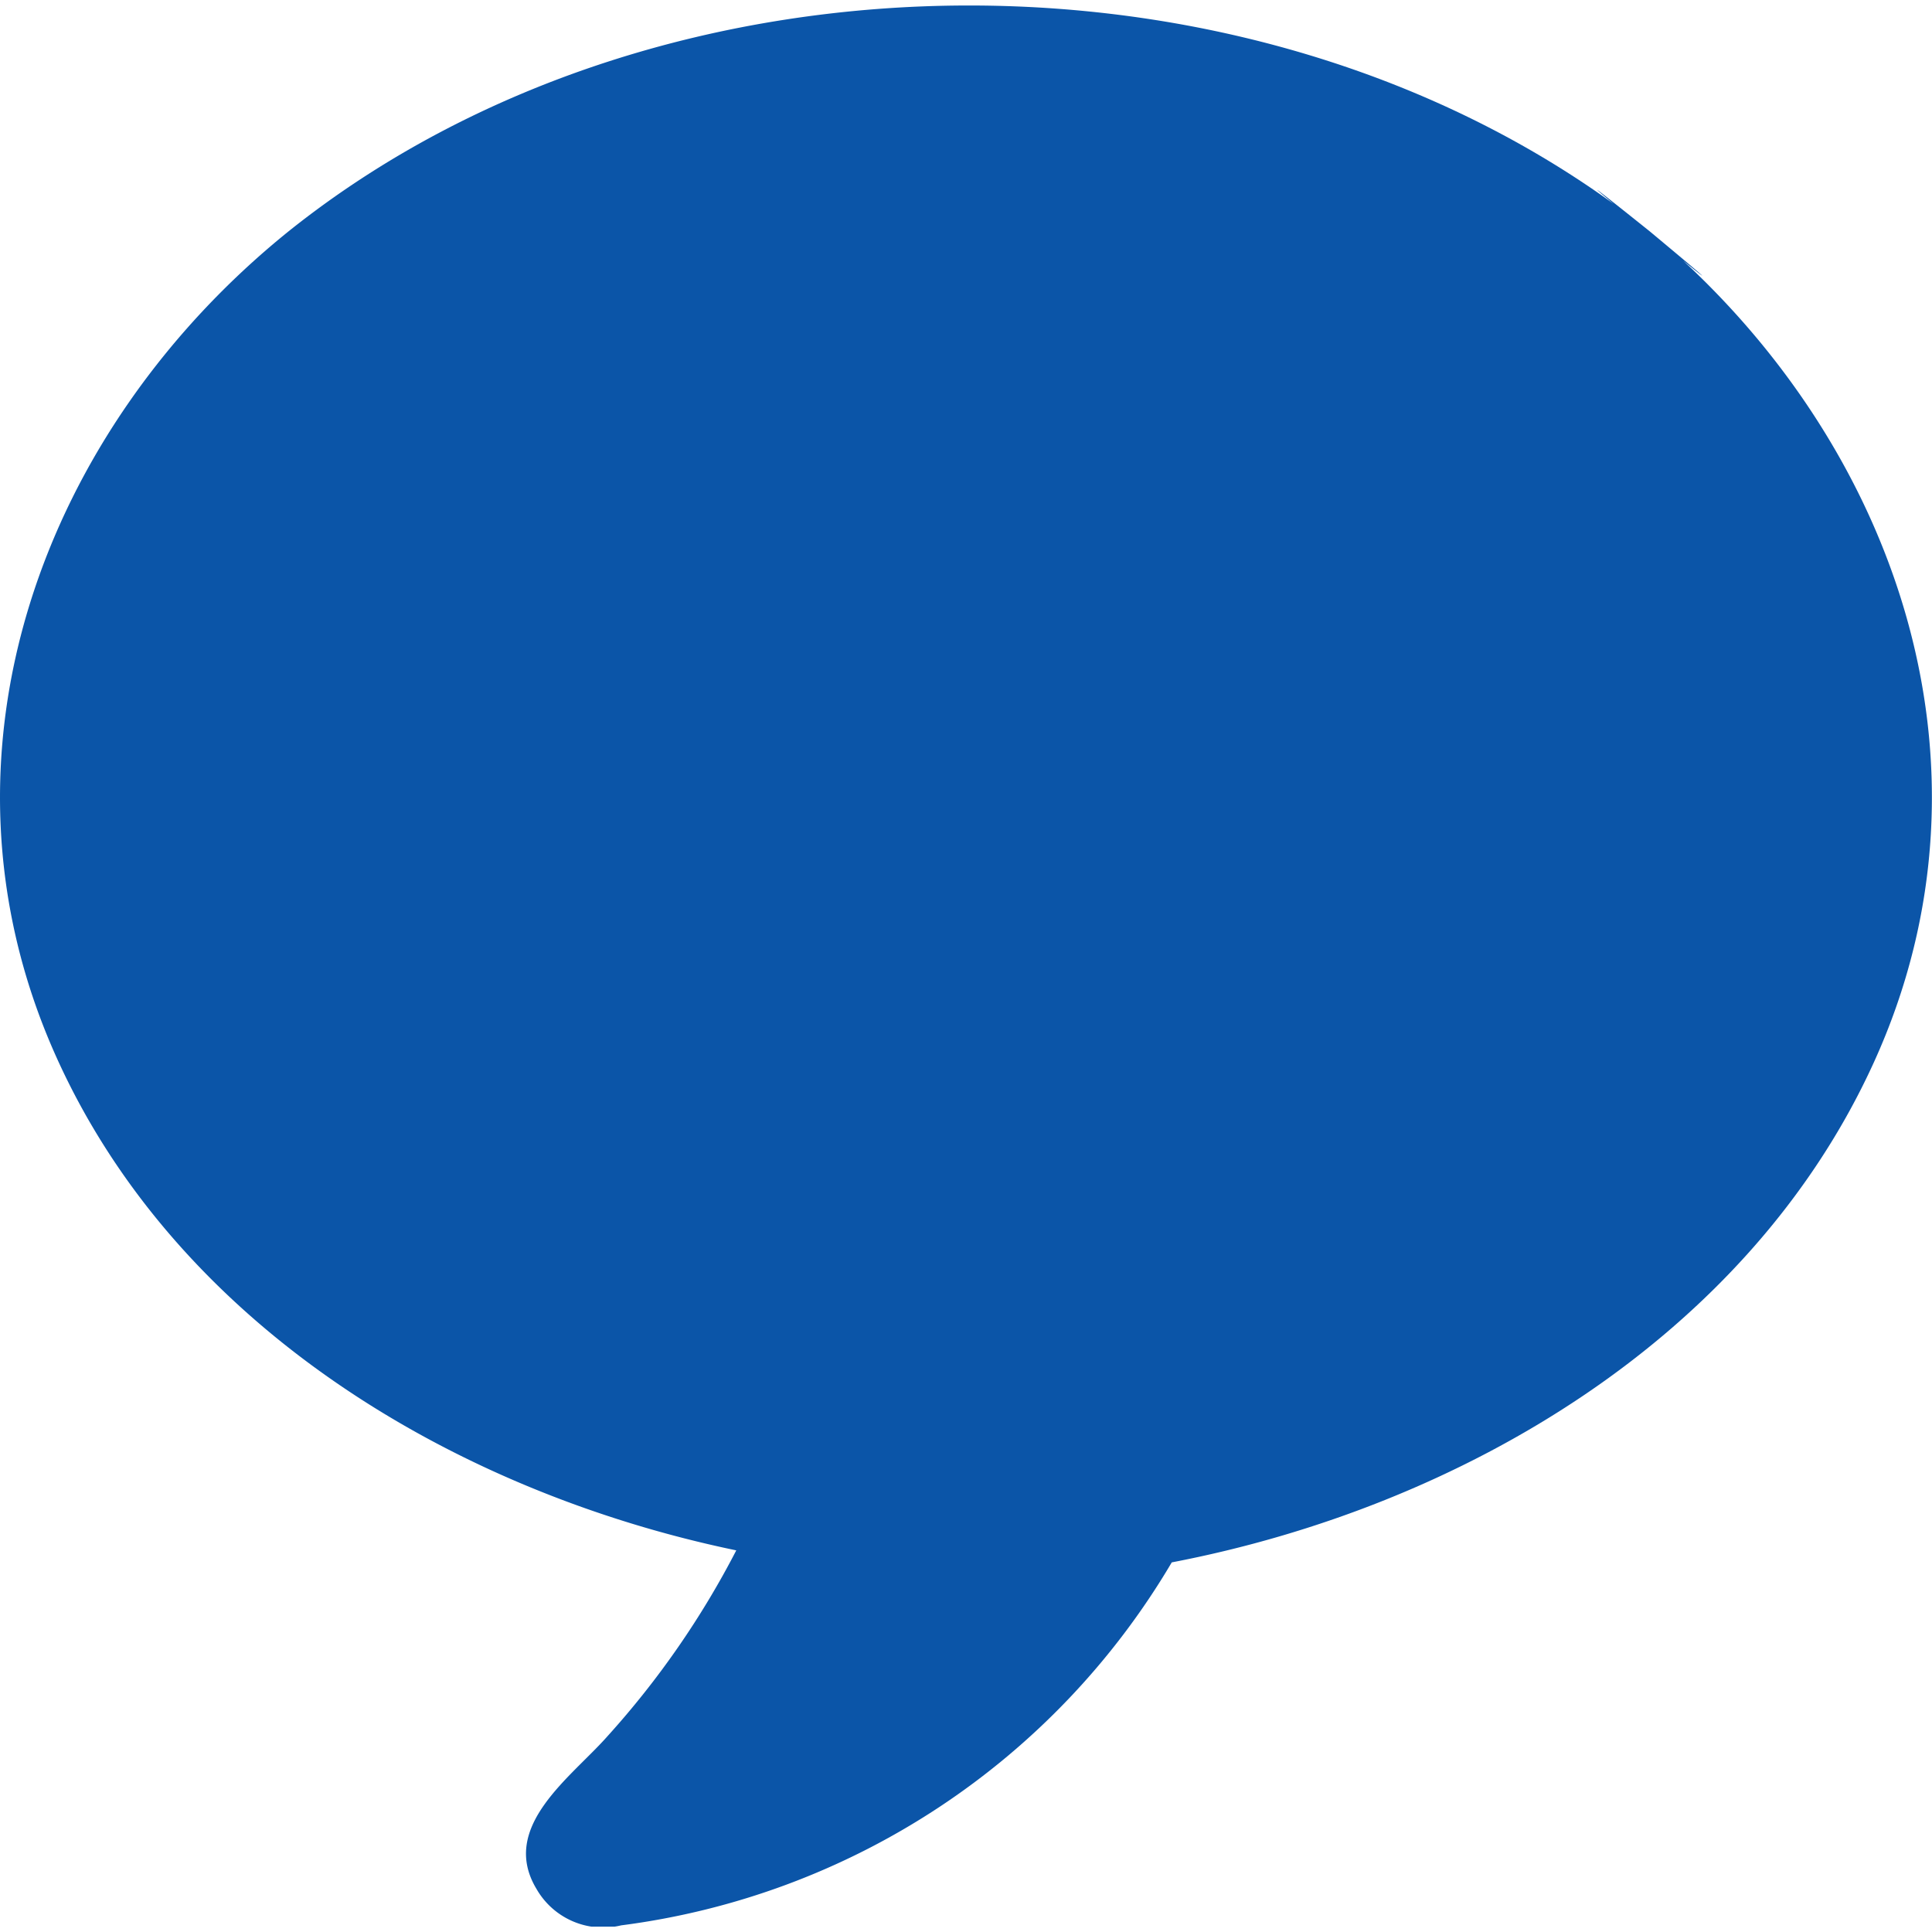 <svg xmlns="http://www.w3.org/2000/svg" xmlns:xlink="http://www.w3.org/1999/xlink" width="32" height="32" viewBox="0 0 32 32">
  <defs>
    <clipPath id="clip-path">
      <rect id="Rectangle_159" data-name="Rectangle 159" width="32" height="31.821" fill="none"/>
    </clipPath>
    <clipPath id="clip-comments_hover_active_rgb_32px">
      <rect width="32" height="32"/>
    </clipPath>
  </defs>
  <g id="comments_hover_active_rgb_32px" clip-path="url(#clip-comments_hover_active_rgb_32px)">
    <g id="Group_178" data-name="Group 178" transform="translate(0 0.09)">
      <g id="Group_177" data-name="Group 177" transform="translate(0 0)" clip-path="url(#clip-path)">
        <path id="Path_763" data-name="Path 763" d="M27.325,3.741c-6.233-4.986-16.309-4.99-22.546,0C.713,7.021-1.279,12.37.888,17.315c1.985,4.525,6.621,7.3,11.307,8.273a14.5,14.5,0,0,1-2.133,3.078c-.6.681-1.8,1.5-1.174,2.533a1.27,1.27,0,0,0,1.4.6,12.43,12.43,0,0,0,9.12-6.012c4.788-.918,9.549-3.712,11.63-8.284,2.258-4.961.338-10.387-3.714-13.763-3.005-2.405,3.007,2.505,0,0" transform="translate(0 0.001)" fill="#0b55a8"/>
      </g>
    </g>
  </g>
</svg>
